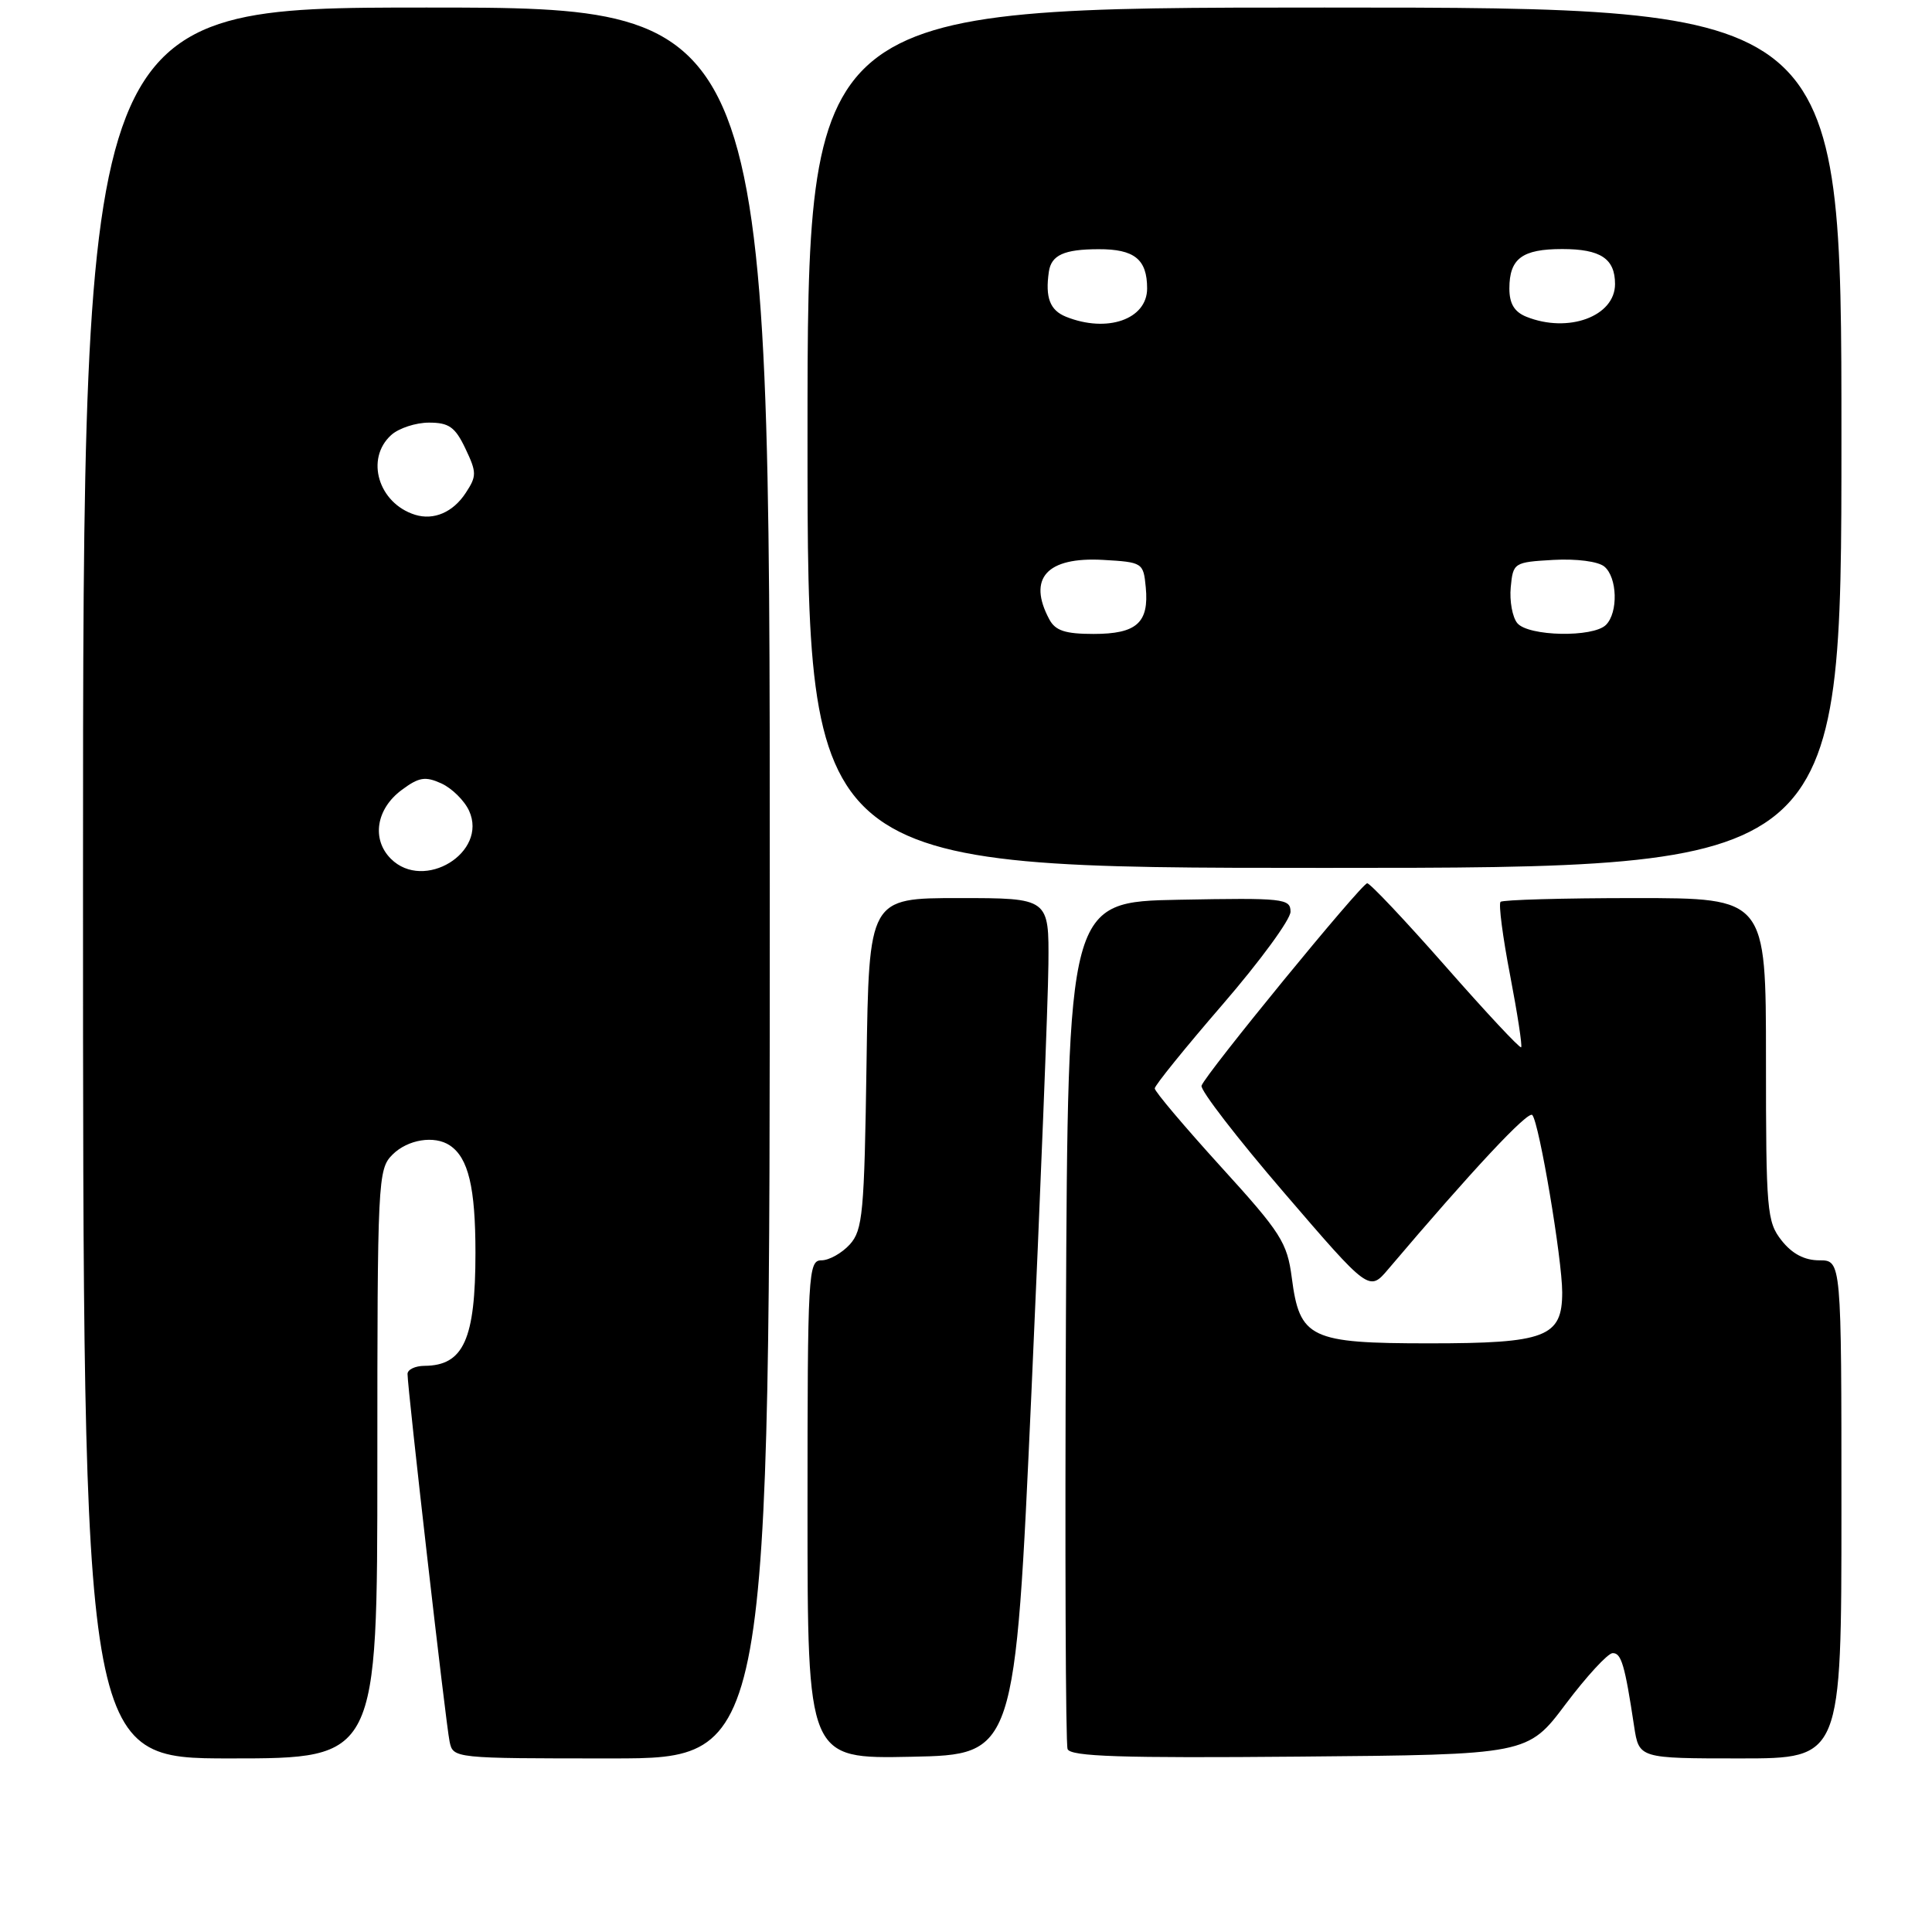<?xml version="1.0" encoding="UTF-8" standalone="no"?>
<!DOCTYPE svg PUBLIC "-//W3C//DTD SVG 1.1//EN" "http://www.w3.org/Graphics/SVG/1.1/DTD/svg11.dtd" >
<svg xmlns="http://www.w3.org/2000/svg" xmlns:xlink="http://www.w3.org/1999/xlink" version="1.1" viewBox="0 0 256 256">
 <g >
 <path fill="currentColor"
d=" M 50.00 194.00 C 50.00 156.33 50.07 154.93 52.00 153.00 C 54.02 150.98 57.57 150.41 59.60 151.77 C 62.06 153.41 63.00 157.33 63.00 166.00 C 63.00 177.46 61.43 180.95 56.25 180.98 C 55.01 180.99 54.00 181.47 54.00 182.06 C 54.00 183.98 59.08 228.46 59.57 230.75 C 60.04 233.00 60.07 233.00 81.02 233.00 C 102.00 233.00 102.00 233.00 102.00 117.00 C 102.00 1.00 102.00 1.00 56.50 1.00 C 11.00 1.00 11.00 1.00 11.00 117.00 C 11.00 233.00 11.00 233.00 30.50 233.00 C 50.00 233.00 50.00 233.00 50.00 194.00 Z  M 136.67 184.50 C 137.86 158.10 138.88 132.56 138.92 127.75 C 139.00 119.00 139.00 119.00 127.07 119.00 C 115.14 119.00 115.14 119.00 114.82 140.90 C 114.53 160.77 114.32 162.99 112.60 164.90 C 111.55 166.05 109.86 167.00 108.85 167.00 C 107.09 167.00 107.00 168.59 107.00 200.03 C 107.00 233.06 107.00 233.06 120.75 232.78 C 134.50 232.50 134.50 232.50 136.67 184.50 Z  M 207.46 225.80 C 210.23 222.12 213.03 219.08 213.67 219.05 C 214.83 219.00 215.30 220.59 216.53 228.75 C 217.18 233.00 217.18 233.00 230.59 233.00 C 244.00 233.00 244.00 233.00 244.00 200.00 C 244.00 167.00 244.00 167.00 241.07 167.00 C 239.10 167.00 237.47 166.14 236.07 164.37 C 234.12 161.89 234.00 160.47 234.00 140.37 C 234.00 119.00 234.00 119.00 216.67 119.00 C 207.13 119.00 199.11 119.23 198.83 119.50 C 198.55 119.78 199.12 124.16 200.10 129.24 C 201.07 134.31 201.73 138.60 201.56 138.77 C 201.39 138.95 196.88 134.12 191.54 128.04 C 186.20 121.97 181.53 117.02 181.16 117.04 C 180.38 117.09 159.72 142.33 159.21 143.86 C 159.02 144.44 163.94 150.82 170.14 158.03 C 181.42 171.16 181.42 171.16 183.96 168.16 C 195.06 155.07 202.50 147.11 203.04 147.75 C 203.96 148.81 207.00 166.87 207.00 171.25 C 207.00 177.17 204.83 178.00 189.39 178.00 C 173.59 178.00 172.21 177.34 171.17 169.32 C 170.56 164.63 169.75 163.36 161.75 154.57 C 156.94 149.27 153.00 144.62 153.01 144.22 C 153.01 143.82 157.06 138.82 162.01 133.09 C 166.95 127.37 171.00 121.84 171.00 120.81 C 171.00 119.06 170.09 118.96 156.25 119.22 C 141.50 119.50 141.50 119.50 141.24 175.00 C 141.10 205.53 141.20 231.07 141.46 231.76 C 141.84 232.75 148.54 232.97 172.19 232.76 C 202.43 232.50 202.43 232.50 207.46 225.80 Z  M 244.00 58.00 C 244.00 1.00 244.00 1.00 175.50 1.00 C 107.00 1.00 107.00 1.00 107.00 58.00 C 107.00 115.00 107.00 115.00 175.50 115.00 C 244.00 115.00 244.00 115.00 244.00 58.00 Z  M 51.79 113.79 C 49.21 111.21 49.84 107.19 53.22 104.68 C 55.51 102.97 56.35 102.84 58.49 103.81 C 59.88 104.45 61.54 106.08 62.16 107.44 C 64.67 112.96 56.17 118.17 51.79 113.79 Z  M 55.00 68.21 C 50.14 66.69 48.37 60.79 51.83 57.65 C 52.83 56.74 55.09 56.00 56.84 56.00 C 59.49 56.00 60.31 56.58 61.67 59.44 C 63.17 62.59 63.18 63.08 61.72 65.30 C 60.04 67.88 57.48 68.98 55.00 68.21 Z  M 139.04 82.07 C 136.12 76.62 138.71 73.77 146.17 74.19 C 151.40 74.49 151.51 74.56 151.82 77.82 C 152.27 82.52 150.61 84.00 144.91 84.00 C 141.15 84.00 139.84 83.57 139.04 82.07 Z  M 201.05 82.57 C 200.40 81.78 200.01 79.64 200.18 77.82 C 200.49 74.56 200.60 74.49 205.83 74.19 C 208.90 74.02 211.76 74.39 212.58 75.07 C 214.31 76.50 214.44 81.16 212.80 82.80 C 211.10 84.50 202.52 84.33 201.05 82.57 Z  M 141.25 41.97 C 139.12 41.11 138.48 39.43 138.98 36.00 C 139.30 33.80 141.00 33.03 145.55 33.02 C 150.32 33.00 152.00 34.36 152.00 38.22 C 152.00 42.31 146.70 44.16 141.25 41.97 Z  M 202.25 41.97 C 200.66 41.33 200.00 40.23 200.00 38.23 C 200.00 34.26 201.69 33.00 207.00 33.00 C 212.09 33.00 214.00 34.27 214.00 37.64 C 214.00 41.92 207.80 44.20 202.25 41.97 Z "/>
</g>
</svg>